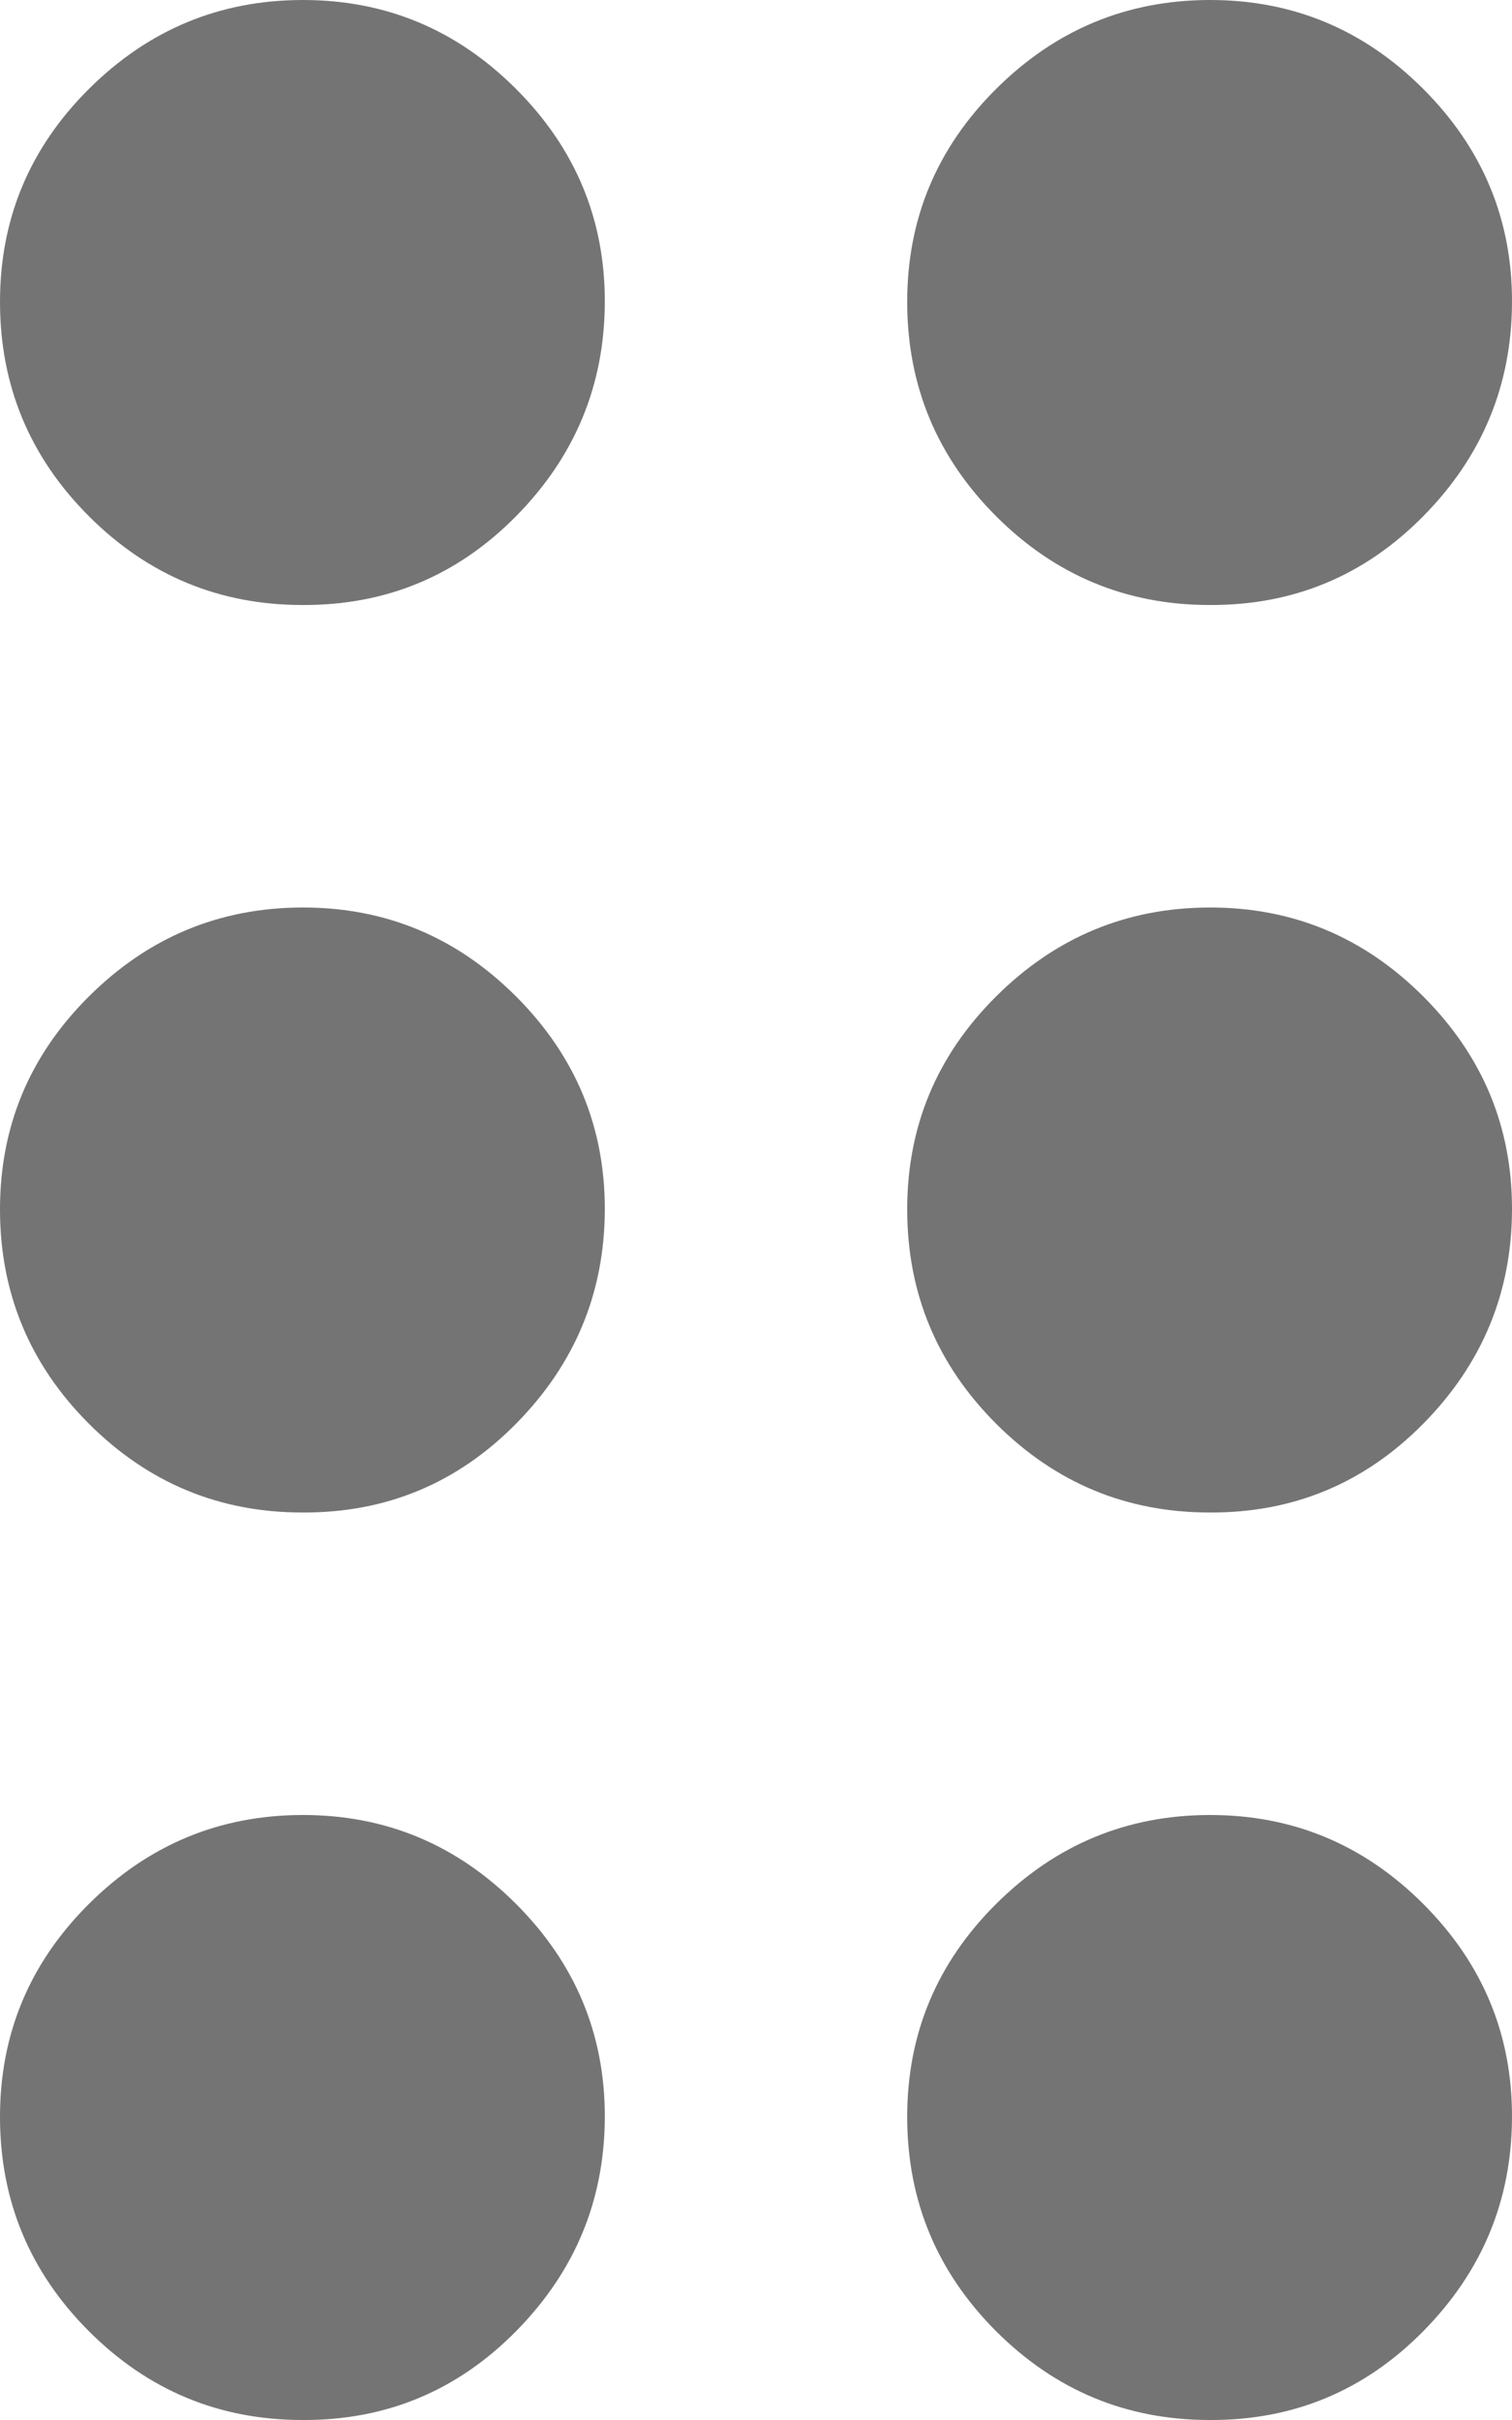 <svg width="10" height="16" viewBox="0 0 10 16" fill="none" xmlns="http://www.w3.org/2000/svg">
<path d="M2 16C1.45 16 0.979 15.804 0.588 15.413C0.197 15.022 0.001 14.551 1.69492e-06 14C-0.001 13.449 0.195 12.979 0.588 12.588C0.981 12.197 1.451 12.001 2 12C2.549 11.999 3.02 12.195 3.413 12.588C3.806 12.981 4.002 13.452 4 14C3.998 14.548 3.802 15.019 3.413 15.413C3.024 15.807 2.553 16.003 2 16ZM8 16C7.45 16 6.979 15.804 6.588 15.413C6.197 15.022 6.001 14.551 6 14C5.999 13.449 6.195 12.979 6.588 12.588C6.981 12.197 7.451 12.001 8 12C8.549 11.999 9.02 12.195 9.413 12.588C9.806 12.981 10.002 13.452 10 14C9.998 14.548 9.802 15.019 9.413 15.413C9.024 15.807 8.553 16.003 8 16ZM2 10C1.45 10 0.979 9.804 0.588 9.413C0.197 9.022 0.001 8.551 1.69492e-06 8C-0.001 7.449 0.195 6.979 0.588 6.588C0.981 6.197 1.451 6.001 2 6C2.549 5.999 3.02 6.195 3.413 6.588C3.806 6.981 4.002 7.452 4 8C3.998 8.548 3.802 9.019 3.413 9.413C3.024 9.807 2.553 10.003 2 10ZM8 10C7.45 10 6.979 9.804 6.588 9.413C6.197 9.022 6.001 8.551 6 8C5.999 7.449 6.195 6.979 6.588 6.588C6.981 6.197 7.451 6.001 8 6C8.549 5.999 9.02 6.195 9.413 6.588C9.806 6.981 10.002 7.452 10 8C9.998 8.548 9.802 9.019 9.413 9.413C9.024 9.807 8.553 10.003 8 10ZM2 4C1.45 4 0.979 3.804 0.588 3.413C0.197 3.022 0.001 2.551 1.69492e-06 2C-0.001 1.449 0.195 0.979 0.588 0.588C0.981 0.197 1.451 0.001 2 6.75676e-06C2.549 -0.001 3.02 0.195 3.413 0.588C3.806 0.981 4.002 1.452 4 2C3.998 2.548 3.802 3.019 3.413 3.413C3.024 3.807 2.553 4.003 2 4ZM8 4C7.45 4 6.979 3.804 6.588 3.413C6.197 3.022 6.001 2.551 6 2C5.999 1.449 6.195 0.979 6.588 0.588C6.981 0.197 7.451 0.001 8 6.75676e-06C8.549 -0.001 9.02 0.195 9.413 0.588C9.806 0.981 10.002 1.452 10 2C9.998 2.548 9.802 3.019 9.413 3.413C9.024 3.807 8.553 4.003 8 4Z" fill="#747474"/>
</svg>
